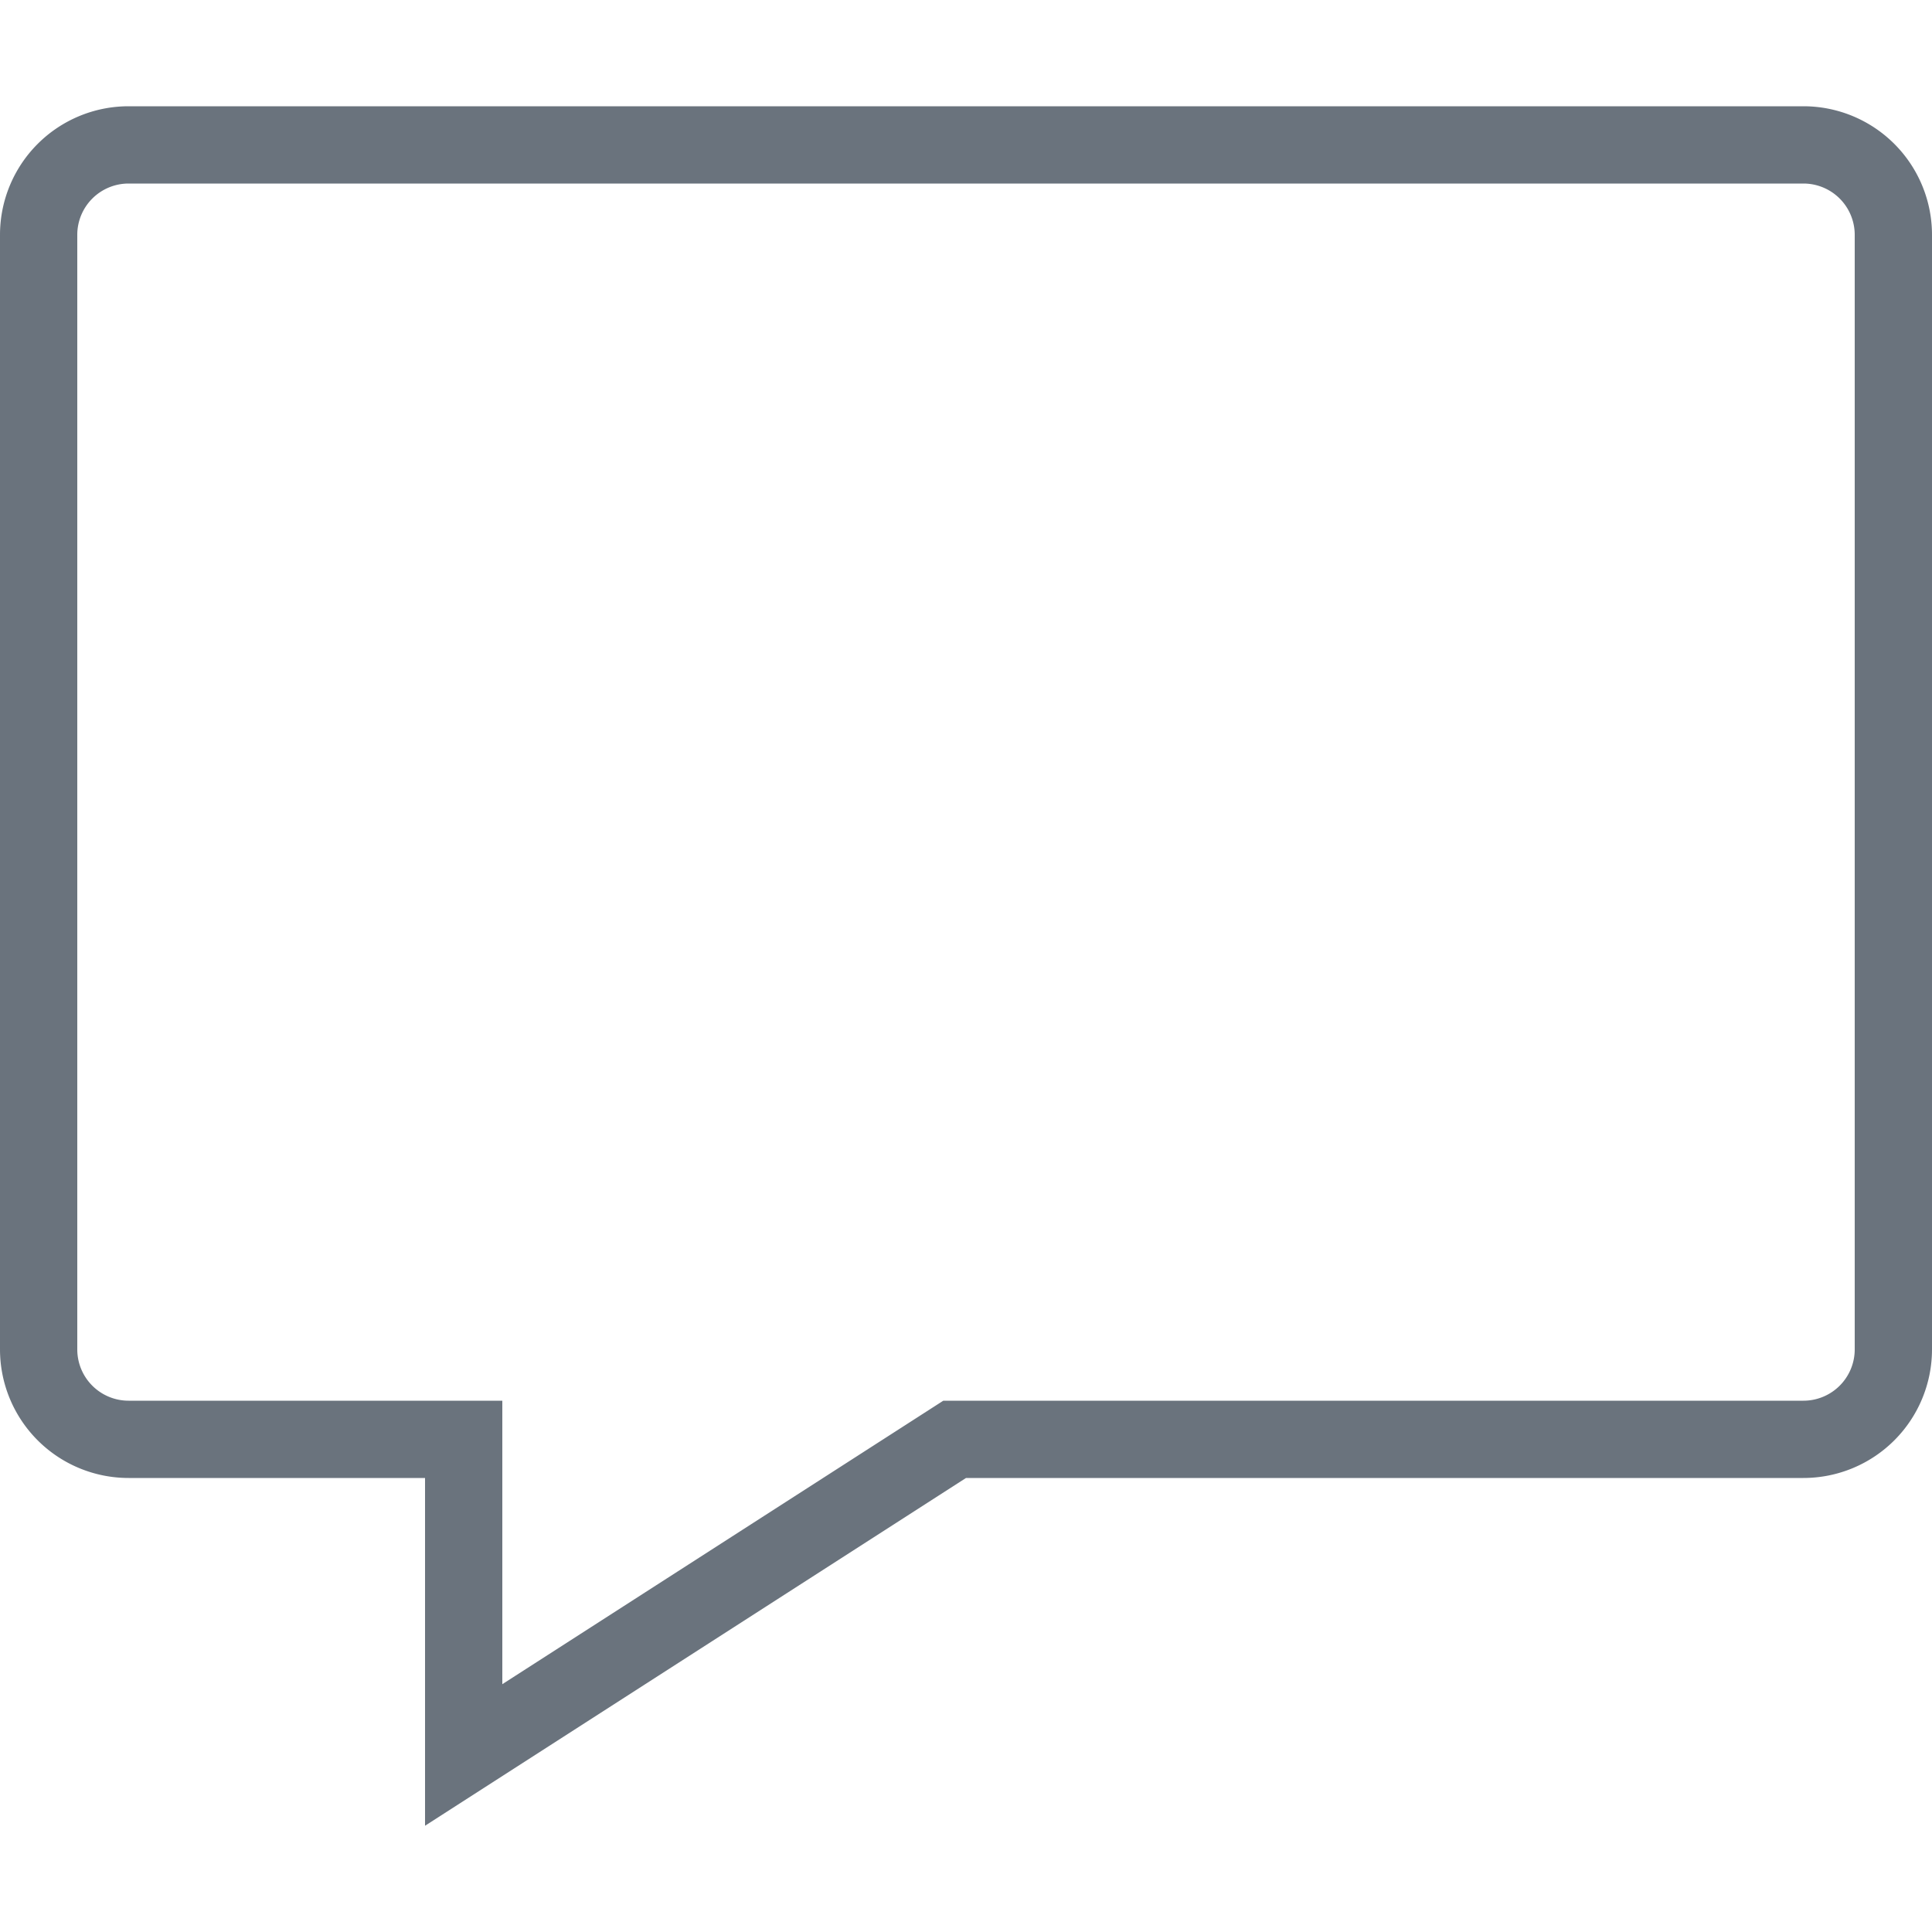 <svg viewBox="0 0 100 100" fill-rule="evenodd" clip-rule="evenodd" stroke-linejoin="round" stroke-miterlimit="2" class="icon"><path d="M22 76.5v18l28-18h43.345A6.656 6.656 0 00100 69.845v-57.69A6.655 6.655 0 0093.345 5.5H6.655A6.655 6.655 0 000 12.155v57.69A6.656 6.656 0 006.655 76.5H22zm4 10.673L48.825 72.5h44.52A2.655 2.655 0 0096 69.845v-57.69A2.655 2.655 0 0093.345 9.5H6.655A2.655 2.655 0 004 12.155v57.69A2.655 2.655 0 006.655 72.5H26v14.673z" fill="#6a737d"/><path fill="none" d="M0 0h100v100H0z"/></svg>